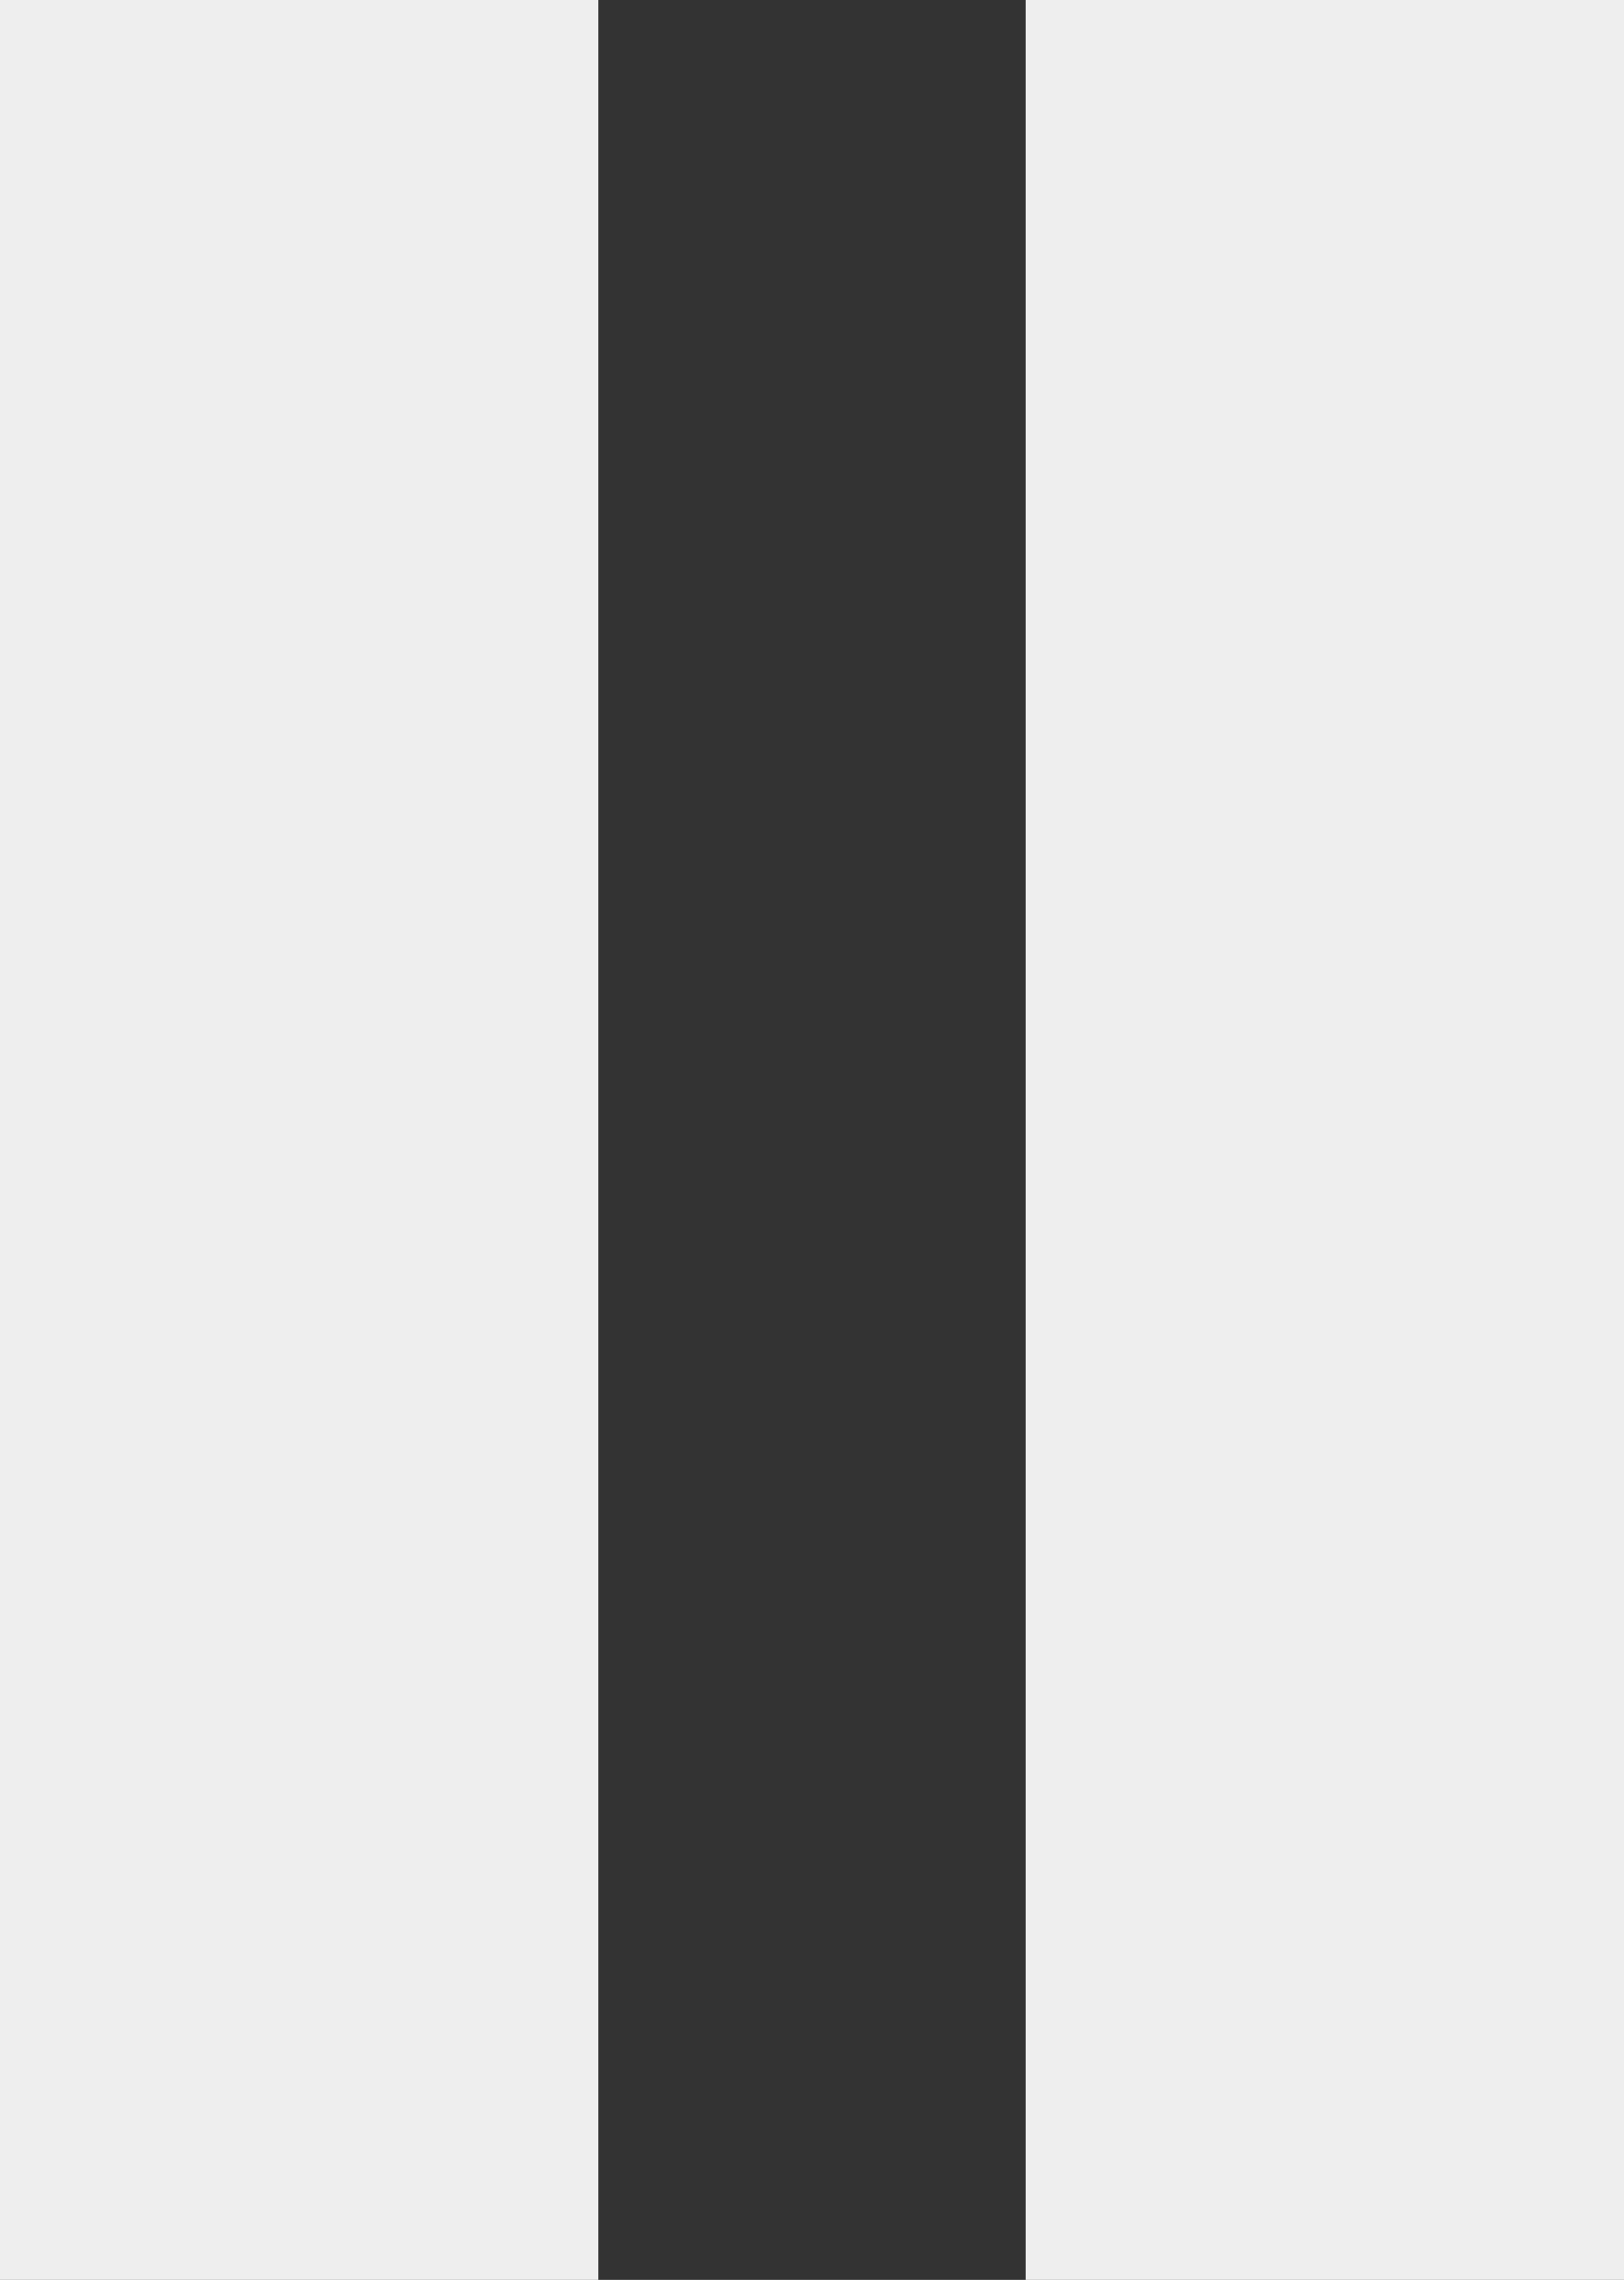 <?xml version="1.0" encoding="utf-8"?>
<!-- Generator: Adobe Illustrator 22.0.1, SVG Export Plug-In . SVG Version: 6.00 Build 0)  -->
<svg version="1.1" id="Layer_1" xmlns="http://www.w3.org/2000/svg" xmlns:xlink="http://www.w3.org/1999/xlink" x="0px" y="0px"
	 viewBox="0 0 57 80" style="enable-background:new 0 0 57 80;" xml:space="preserve">
<rect x="0" y="0" width="57" height="80" fill="#333333" stroke="none"/>
<style type="text/css">
	.st0{fill:#EEEEEE;}
</style>
<g>
	<g>
		<rect x="0.6" y="0.5" class="st0" width="19.9" height="78.9"/>
		<path class="st0" d="M19.9,1.1v77.8H1.1V1.1H19.9 M21,0H0v80h21V0L21,0z"/>
	</g>
	<g>
		<rect x="36.6" y="0.5" class="st0" width="19.9" height="78.9"/>
		<path class="st0" d="M55.9,1.1v77.8H37.1V1.1H55.9 M57,0H36v80h21V0L57,0z"/>
	</g>
</g>
</svg>
